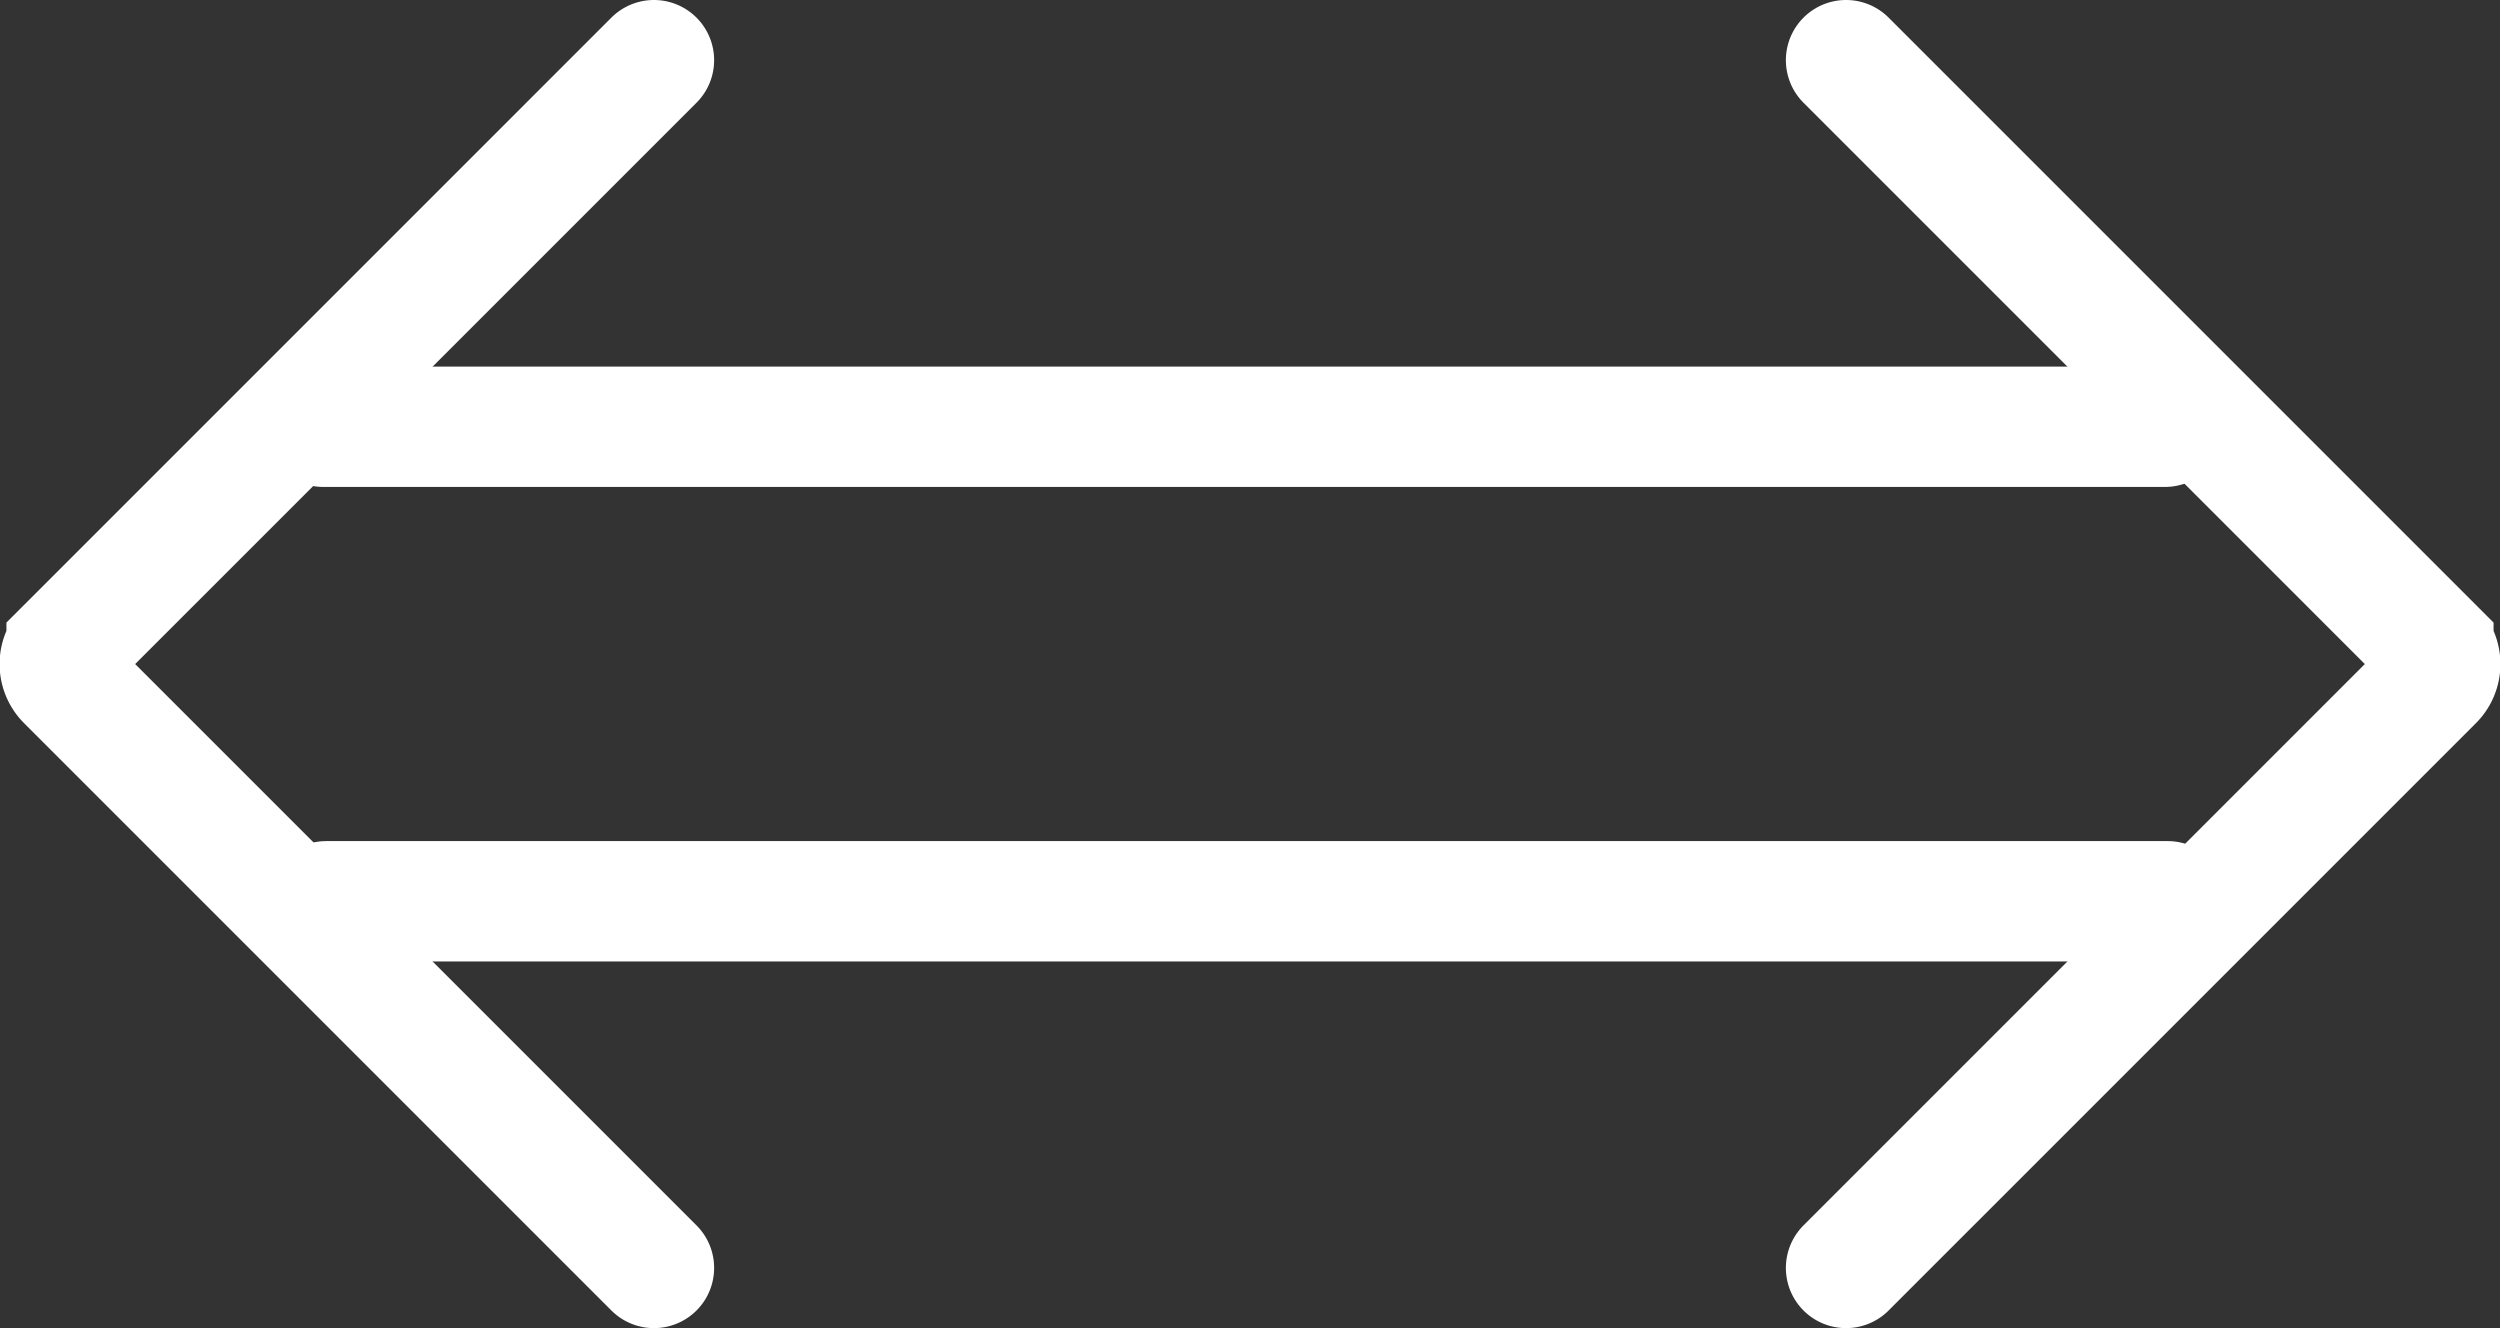 <?xml version="1.0" encoding="UTF-8" standalone="no"?>
<svg
   width="41.544mm"
   height="22.069mm"
   viewBox="0 0 41.544 22.069"
   version="1.1"
   id="svg1"
   xml:space="preserve"
   xmlns="http://www.w3.org/2000/svg"
   xmlns:svg="http://www.w3.org/2000/svg"><rect x="0" y="0" width="41.544" height="22.069" fill="#333333" stroke="none"/><defs
     id="defs1" /><g
     id="g13"
     transform="translate(-101,-129.219)"><g
       id="g10"><path
         style="fill:none;fill-opacity:1;stroke:#ffffff;stroke-width:2;stroke-linecap:round;stroke-dasharray:none;stroke-opacity:1;paint-order:markers fill stroke"
         d="m 127.305,129.954 9.76,9.76 a 0.389,0.389 90 0 1 0,0.55 l -9.76,9.76"
         id="path9"
         transform="translate(4.372,0.265)" /><path
         style="fill:none;fill-opacity:1;stroke:#ffffff;stroke-width:2;stroke-linecap:round;stroke-dasharray:none;stroke-opacity:1;paint-order:markers fill stroke"
         d="m 127.305,129.954 9.76,9.76 a 0.389,0.389 90 0 1 0,0.55 l -9.76,9.76"
         id="path10"
         transform="matrix(-1,0,0,1,239.172,0.265)" /></g><g
       id="g12"
       transform="translate(0,-0.134)"><path
         style="fill:none;fill-opacity:1;stroke:#ffffff;stroke-width:2;stroke-linecap:round;stroke-dasharray:none;stroke-opacity:1;paint-order:markers fill stroke"
         d="m 106.374,136.445 h 30.601"
         id="path11" /><path
         style="fill:none;fill-opacity:1;stroke:#ffffff;stroke-width:2;stroke-linecap:round;stroke-dasharray:none;stroke-opacity:1;paint-order:markers fill stroke"
         d="m 106.421,144.33 h 30.601"
         id="path12" /></g></g></svg>
